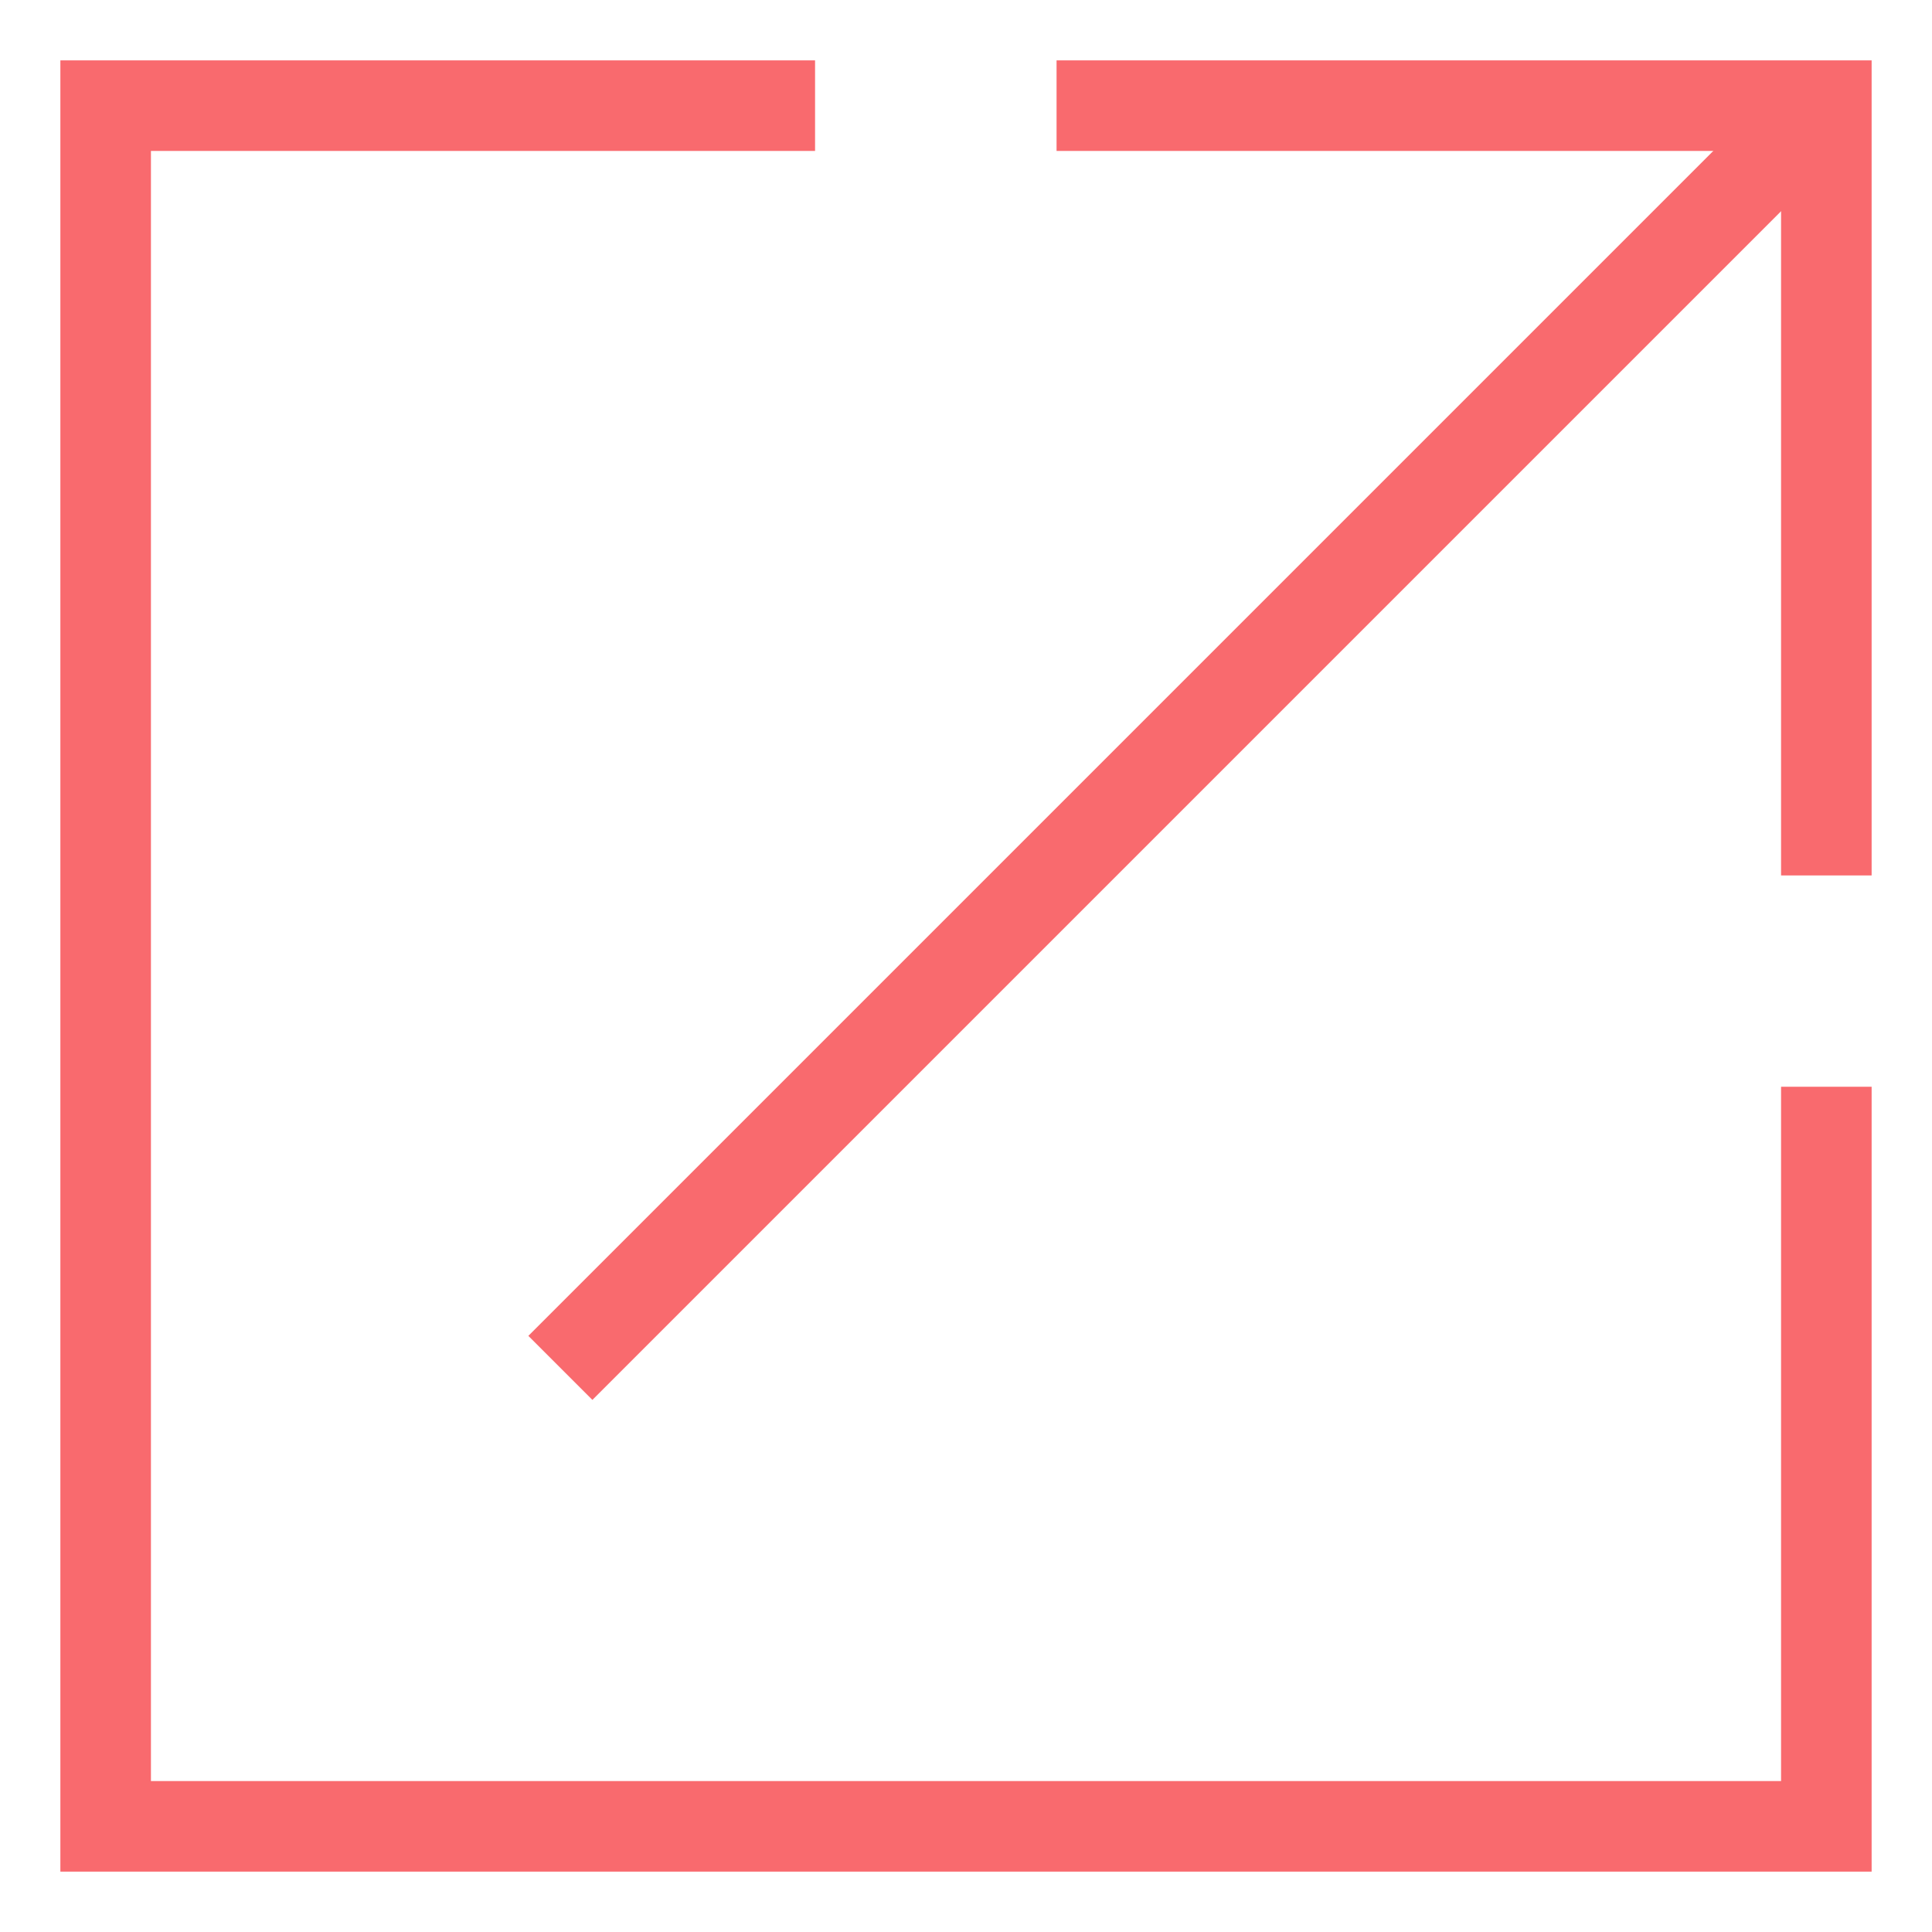 <?xml version="1.0" encoding="utf-8"?>
<!-- Generator: Adobe Illustrator 16.0.0, SVG Export Plug-In . SVG Version: 6.00 Build 0)  -->
<!DOCTYPE svg PUBLIC "-//W3C//DTD SVG 1.1//EN" "http://www.w3.org/Graphics/SVG/1.1/DTD/svg11.dtd">
<svg version="1.1" xmlns="http://www.w3.org/2000/svg" xmlns:xlink="http://www.w3.org/1999/xlink" x="0px" y="0px" width="64px"
	 height="64px" viewBox="0 0 64 64" enable-background="new 0 0 64 64" xml:space="preserve">
<g id="Layer_1" display="none">
	<g display="inline">
		<g>
			<path d="M45.25,46h-4.273c-2.181,3-5.723,5-9.727,5h-12c-6.617,0-12-5.508-12-12.125c0-4.504,2.497-8.494,6.176-10.546
				c-0.104-0.826-0.176-1.694-0.176-2.548c0-1.014,0.1-2.018,0.247-2.992C6.95,25.155,2.25,31.53,2.25,38.883
				C2.25,48.257,9.876,56,19.25,56h12c6.907,0,12.854-4.147,15.512-10.076C46.261,45.961,45.76,46,45.25,46z"/>
			<path d="M47.668,34.661C45.742,27.386,39.122,22,31.25,22H25.2c-0.602,1-0.95,2.562-0.95,4c0,0.338,0.022,0,0.059,1h6.941
				c5.213,0,9.647,3,11.3,8h2.7C46.089,35,46.896,34.876,47.668,34.661z"/>
		</g>
		<g>
			<path d="M45,42H33c-9.374,0-17-7.626-17-17S23.626,8,33,8h12c9.374,0,17,7.626,17,17S54.374,42,45,42z M33,13
				c-6.617,0-12,5.383-12,12s5.383,12,12,12h12c6.617,0,12-5.383,12-12s-5.383-12-12-12H33z"/>
		</g>
	</g>
</g>
<g id="Layer_2">
	<polyline fill="none" stroke="#F96A6E" stroke-width="3" stroke-miterlimit="10" points="60.5,36 60.5,60.5 3.5,60.5 3.5,3.5 
		27,3.5 	"/>
	<polyline fill="none" stroke="#F96A6E" stroke-width="3" stroke-miterlimit="10" points="35,3.5 60.5,3.5 60.5,29 	"/>
	<line fill="none" stroke="#F96A6E" stroke-width="3" stroke-miterlimit="10" x1="18.563" y1="45.313" x2="59.938" y2="3.938"/>
</g>
</svg>
